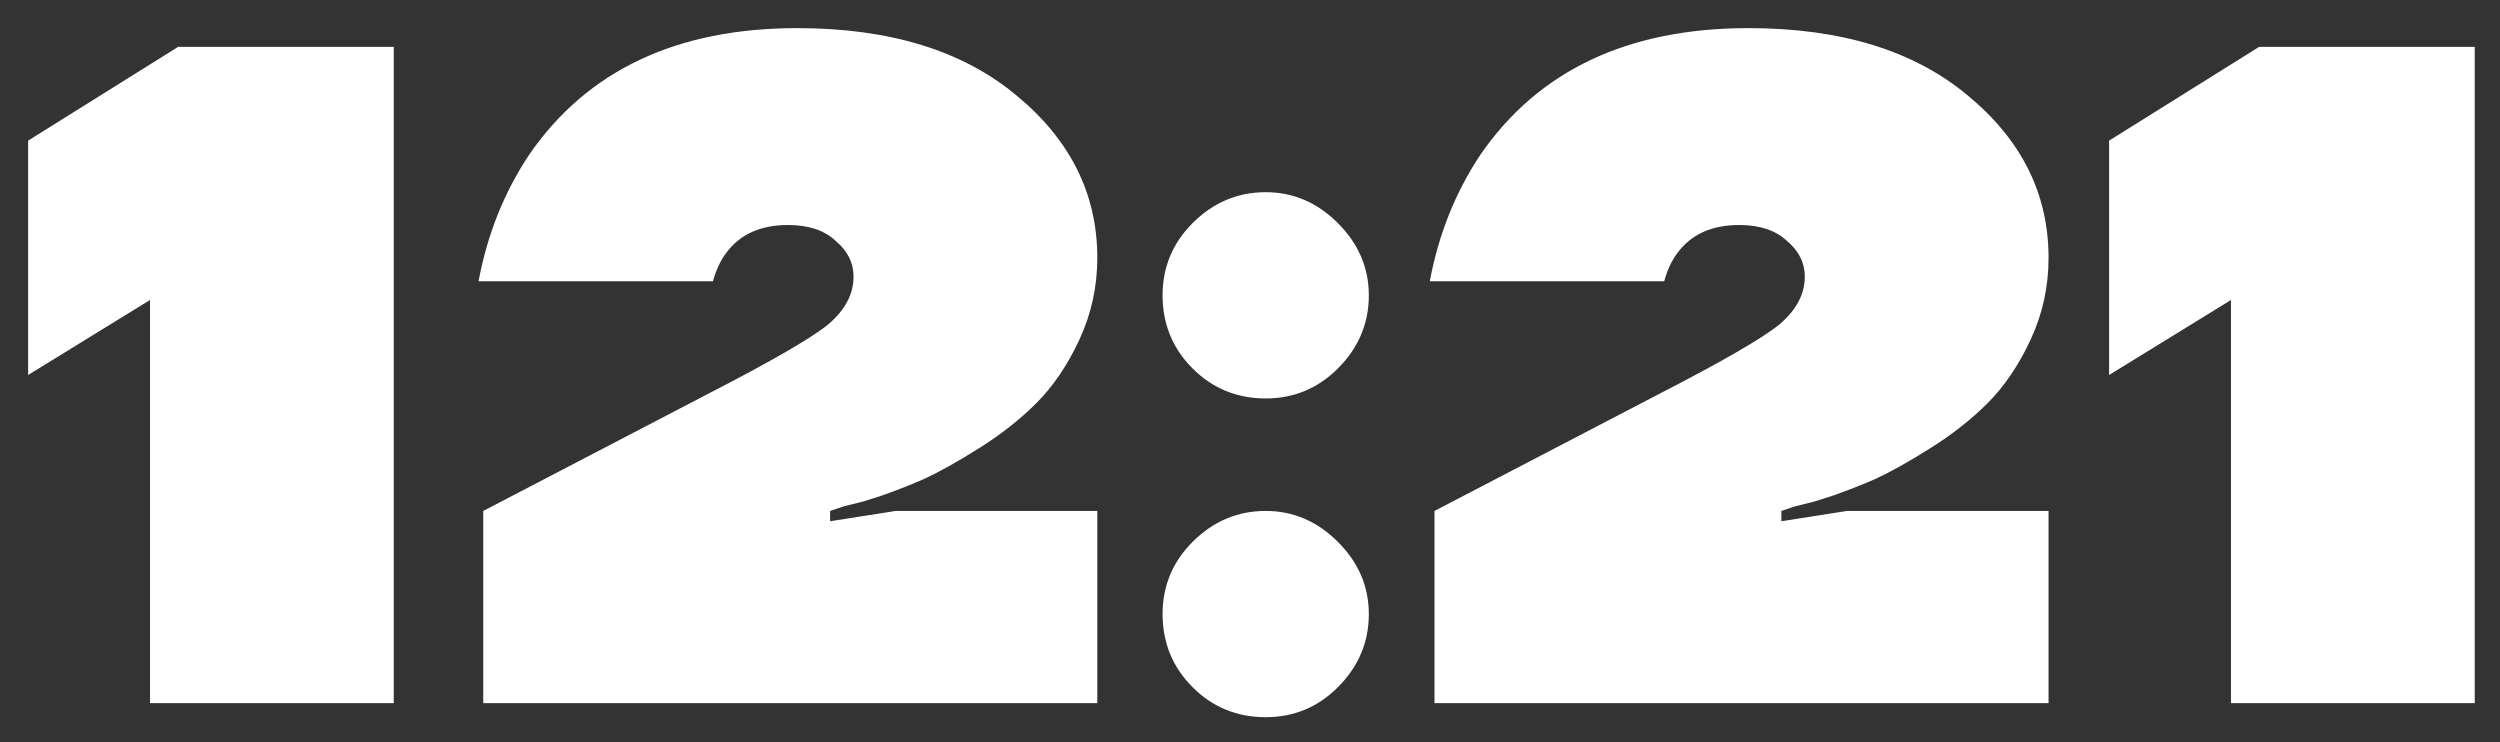 <svg width="64" height="19" viewBox="0 0 64 19" fill="none" xmlns="http://www.w3.org/2000/svg">
<rect x="0" y="0" width="64" height="19" fill="#333333" stroke="none"/>
<path d="M0.72 9.6V3.6L4.56 1.2H10.08V18H3.84V7.68L0.72 9.6ZM12.371 18V13.08L18.131 10.08C19.747 9.248 20.771 8.656 21.203 8.304C21.635 7.936 21.851 7.528 21.851 7.08C21.851 6.728 21.699 6.424 21.395 6.168C21.107 5.896 20.699 5.76 20.171 5.76C19.467 5.76 18.939 6 18.587 6.48C18.443 6.672 18.331 6.912 18.251 7.2H12.251C12.475 6 12.907 4.92 13.547 3.96C15.035 1.8 17.323 0.72 20.411 0.72C22.779 0.72 24.651 1.296 26.027 2.448C27.403 3.584 28.091 4.968 28.091 6.6C28.091 7.336 27.939 8.032 27.635 8.688C27.331 9.344 26.963 9.888 26.531 10.32C26.115 10.736 25.627 11.12 25.067 11.472C24.507 11.824 24.035 12.088 23.651 12.264C23.283 12.424 22.915 12.568 22.547 12.696L22.091 12.84L21.611 12.96L21.251 13.08V13.344L22.931 13.08H28.091V18H12.371ZM29.762 15.72C29.762 15 30.018 14.384 30.53 13.872C31.058 13.344 31.682 13.08 32.402 13.08C33.106 13.08 33.722 13.344 34.25 13.872C34.778 14.4 35.042 15.016 35.042 15.72C35.042 16.44 34.778 17.064 34.25 17.592C33.738 18.104 33.122 18.36 32.402 18.36C31.666 18.36 31.042 18.104 30.53 17.592C30.018 17.08 29.762 16.456 29.762 15.72ZM29.762 7.56C29.762 6.84 30.018 6.224 30.53 5.712C31.058 5.184 31.682 4.92 32.402 4.92C33.106 4.92 33.722 5.184 34.25 5.712C34.778 6.24 35.042 6.856 35.042 7.56C35.042 8.28 34.778 8.904 34.25 9.432C33.738 9.944 33.122 10.2 32.402 10.2C31.666 10.2 31.042 9.944 30.53 9.432C30.018 8.92 29.762 8.296 29.762 7.56ZM36.723 18V13.08L42.483 10.08C44.099 9.248 45.123 8.656 45.555 8.304C45.987 7.936 46.203 7.528 46.203 7.08C46.203 6.728 46.051 6.424 45.747 6.168C45.459 5.896 45.051 5.76 44.523 5.76C43.819 5.76 43.291 6 42.939 6.48C42.795 6.672 42.683 6.912 42.603 7.2H36.603C36.827 6 37.259 4.92 37.899 3.96C39.387 1.8 41.675 0.72 44.763 0.72C47.131 0.72 49.003 1.296 50.379 2.448C51.755 3.584 52.443 4.968 52.443 6.6C52.443 7.336 52.291 8.032 51.987 8.688C51.683 9.344 51.315 9.888 50.883 10.32C50.467 10.736 49.979 11.12 49.419 11.472C48.859 11.824 48.387 12.088 48.003 12.264C47.635 12.424 47.267 12.568 46.899 12.696L46.443 12.84L45.963 12.96L45.603 13.08V13.344L47.283 13.08H52.443V18H36.723ZM53.993 9.6V3.6L57.833 1.2H63.353V18H57.113V7.68L53.993 9.6Z" fill="white"/>
</svg>
